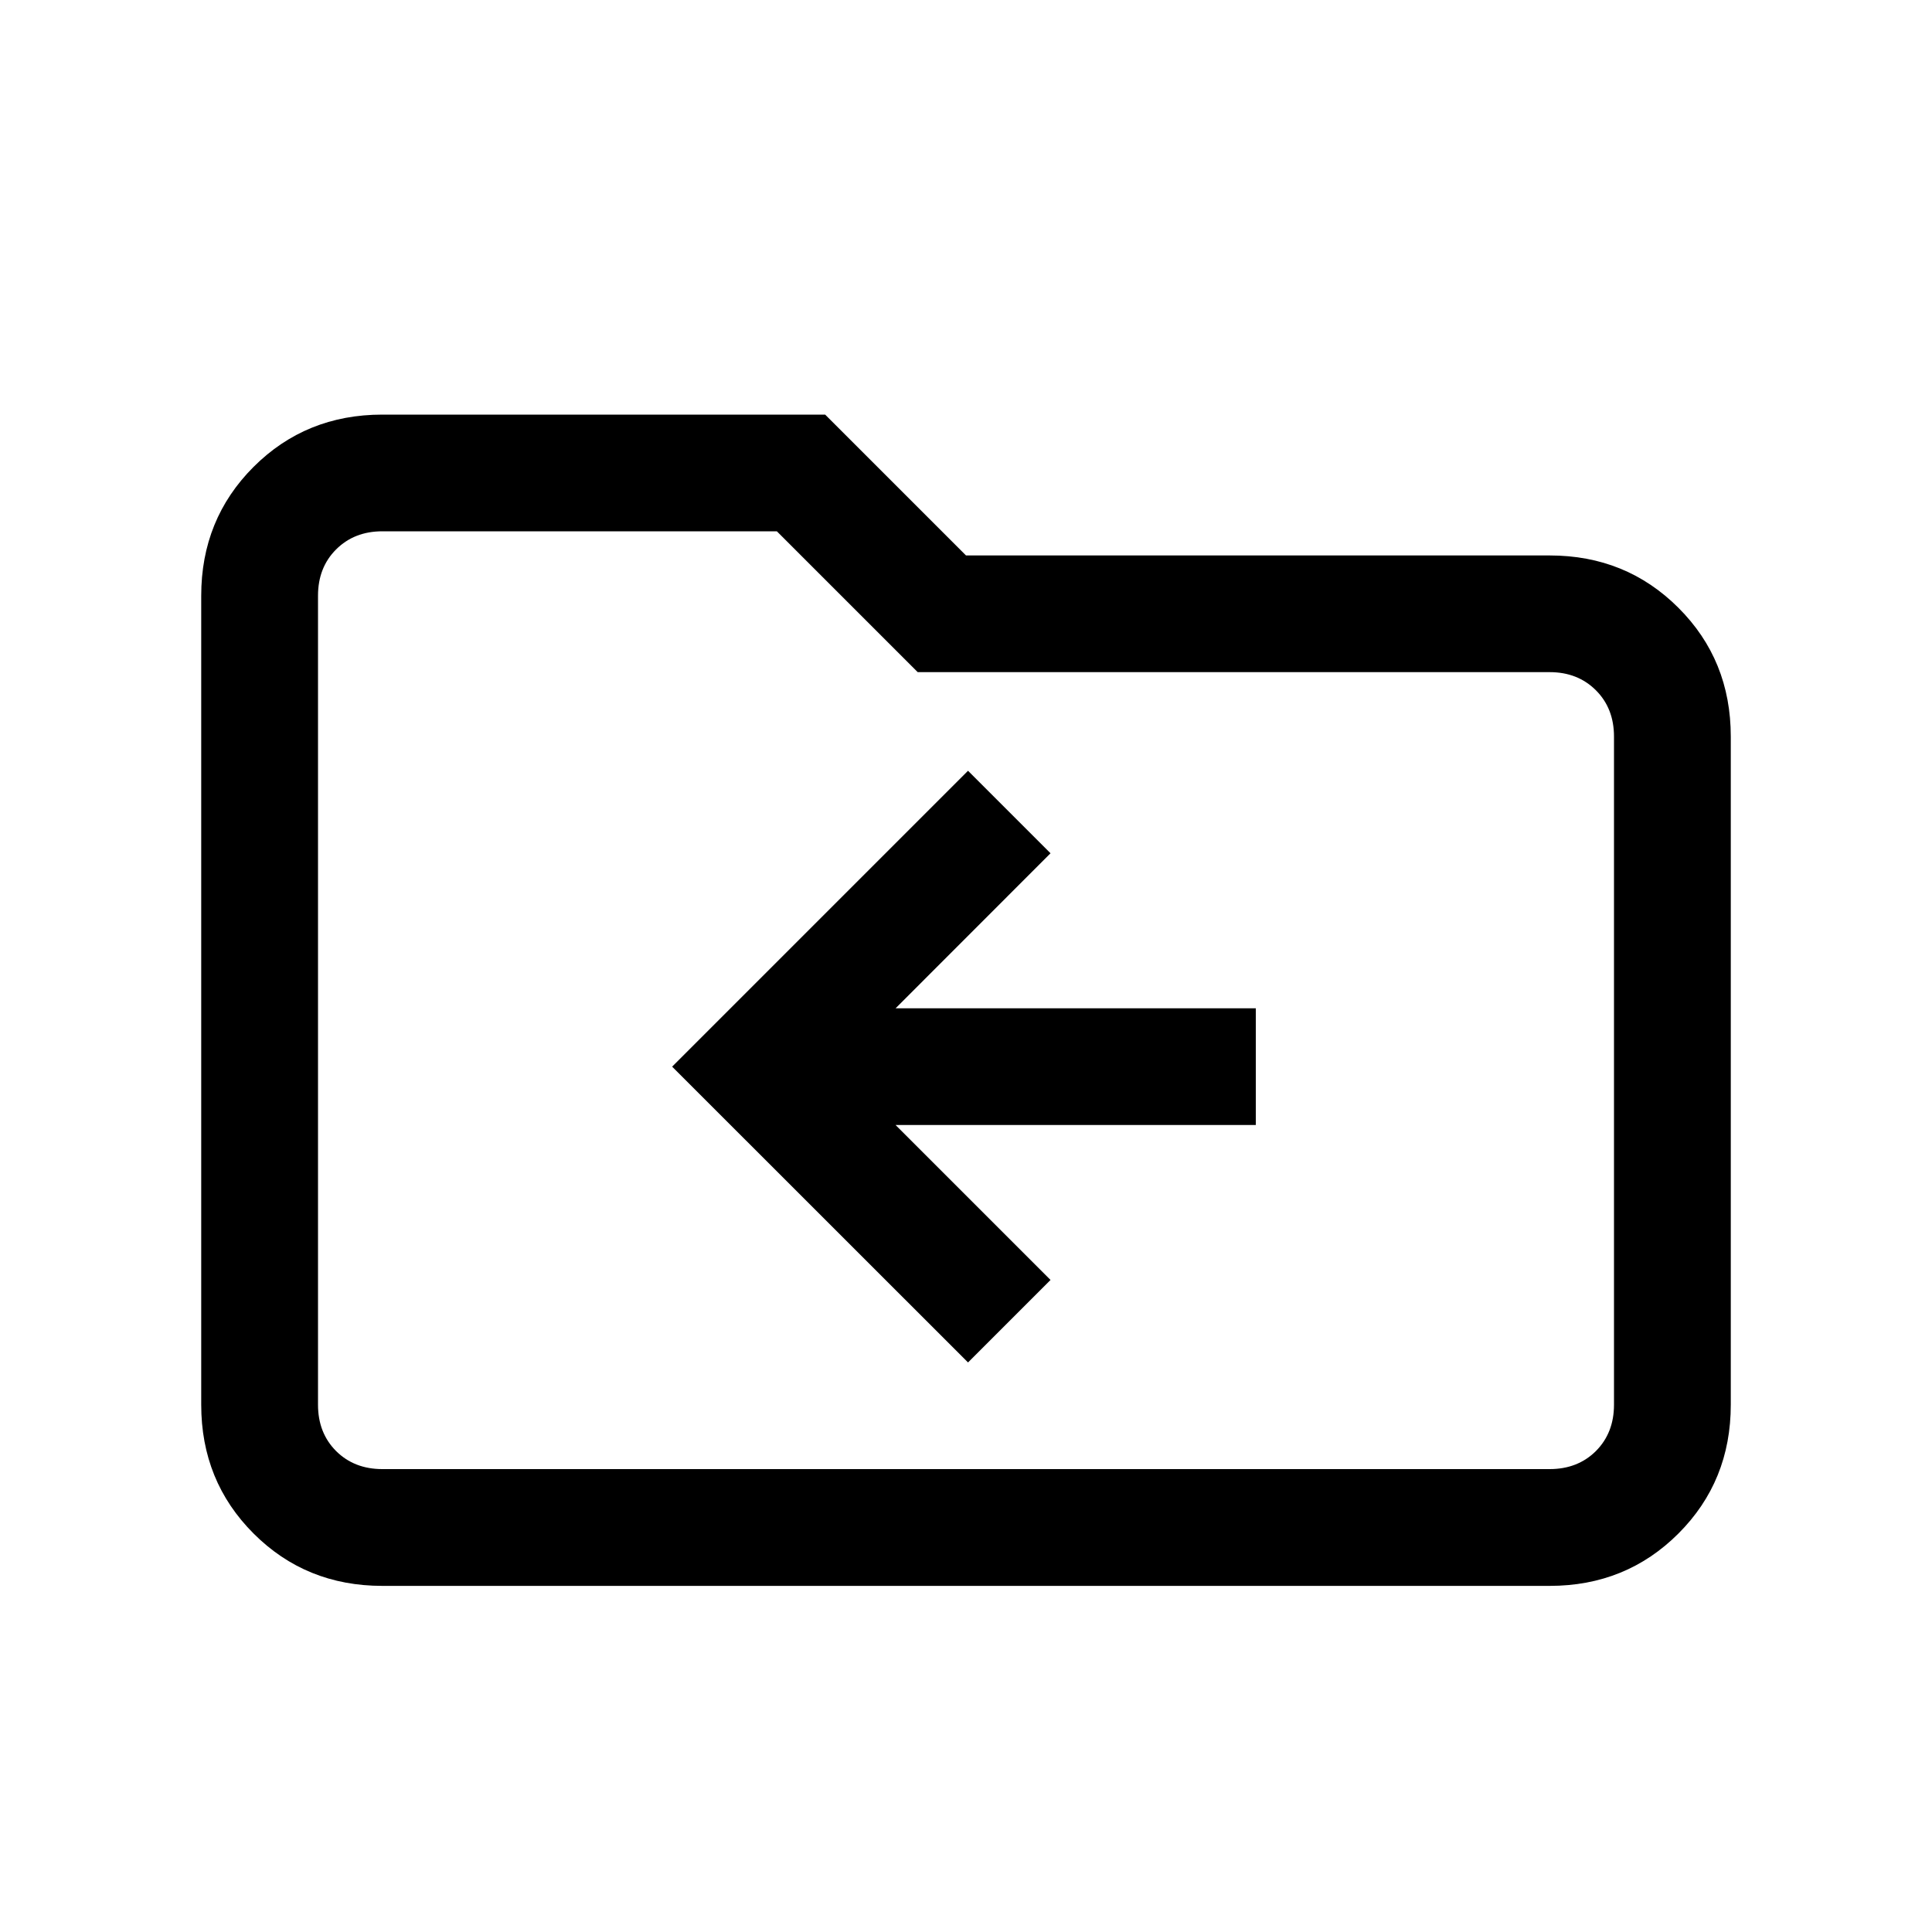 <svg xmlns="http://www.w3.org/2000/svg" height="20" width="20"><path d="m10.021 14.104.854-.854-1.604-1.604H13v-1.208H9.271l1.604-1.605-.854-.854-3.063 3.063Zm-6.063 2.313q-.791 0-1.333-.542-.542-.542-.542-1.333V6.167q0-.792.542-1.334.542-.541 1.333-.541h4.584L10 5.75h6.042q.791 0 1.333.542.542.541.542 1.333v6.917q0 .791-.542 1.333-.542.542-1.333.542Zm-.666-10.25v8.375q0 .291.187.479.188.187.479.187h12.084q.291 0 .479-.187.187-.188.187-.479V7.625q0-.292-.187-.479-.188-.188-.479-.188H9.5L8.042 5.5H3.958q-.291 0-.479.188-.187.187-.187.479Zm0 0V5.5 15.208 14.542Z"/></svg>